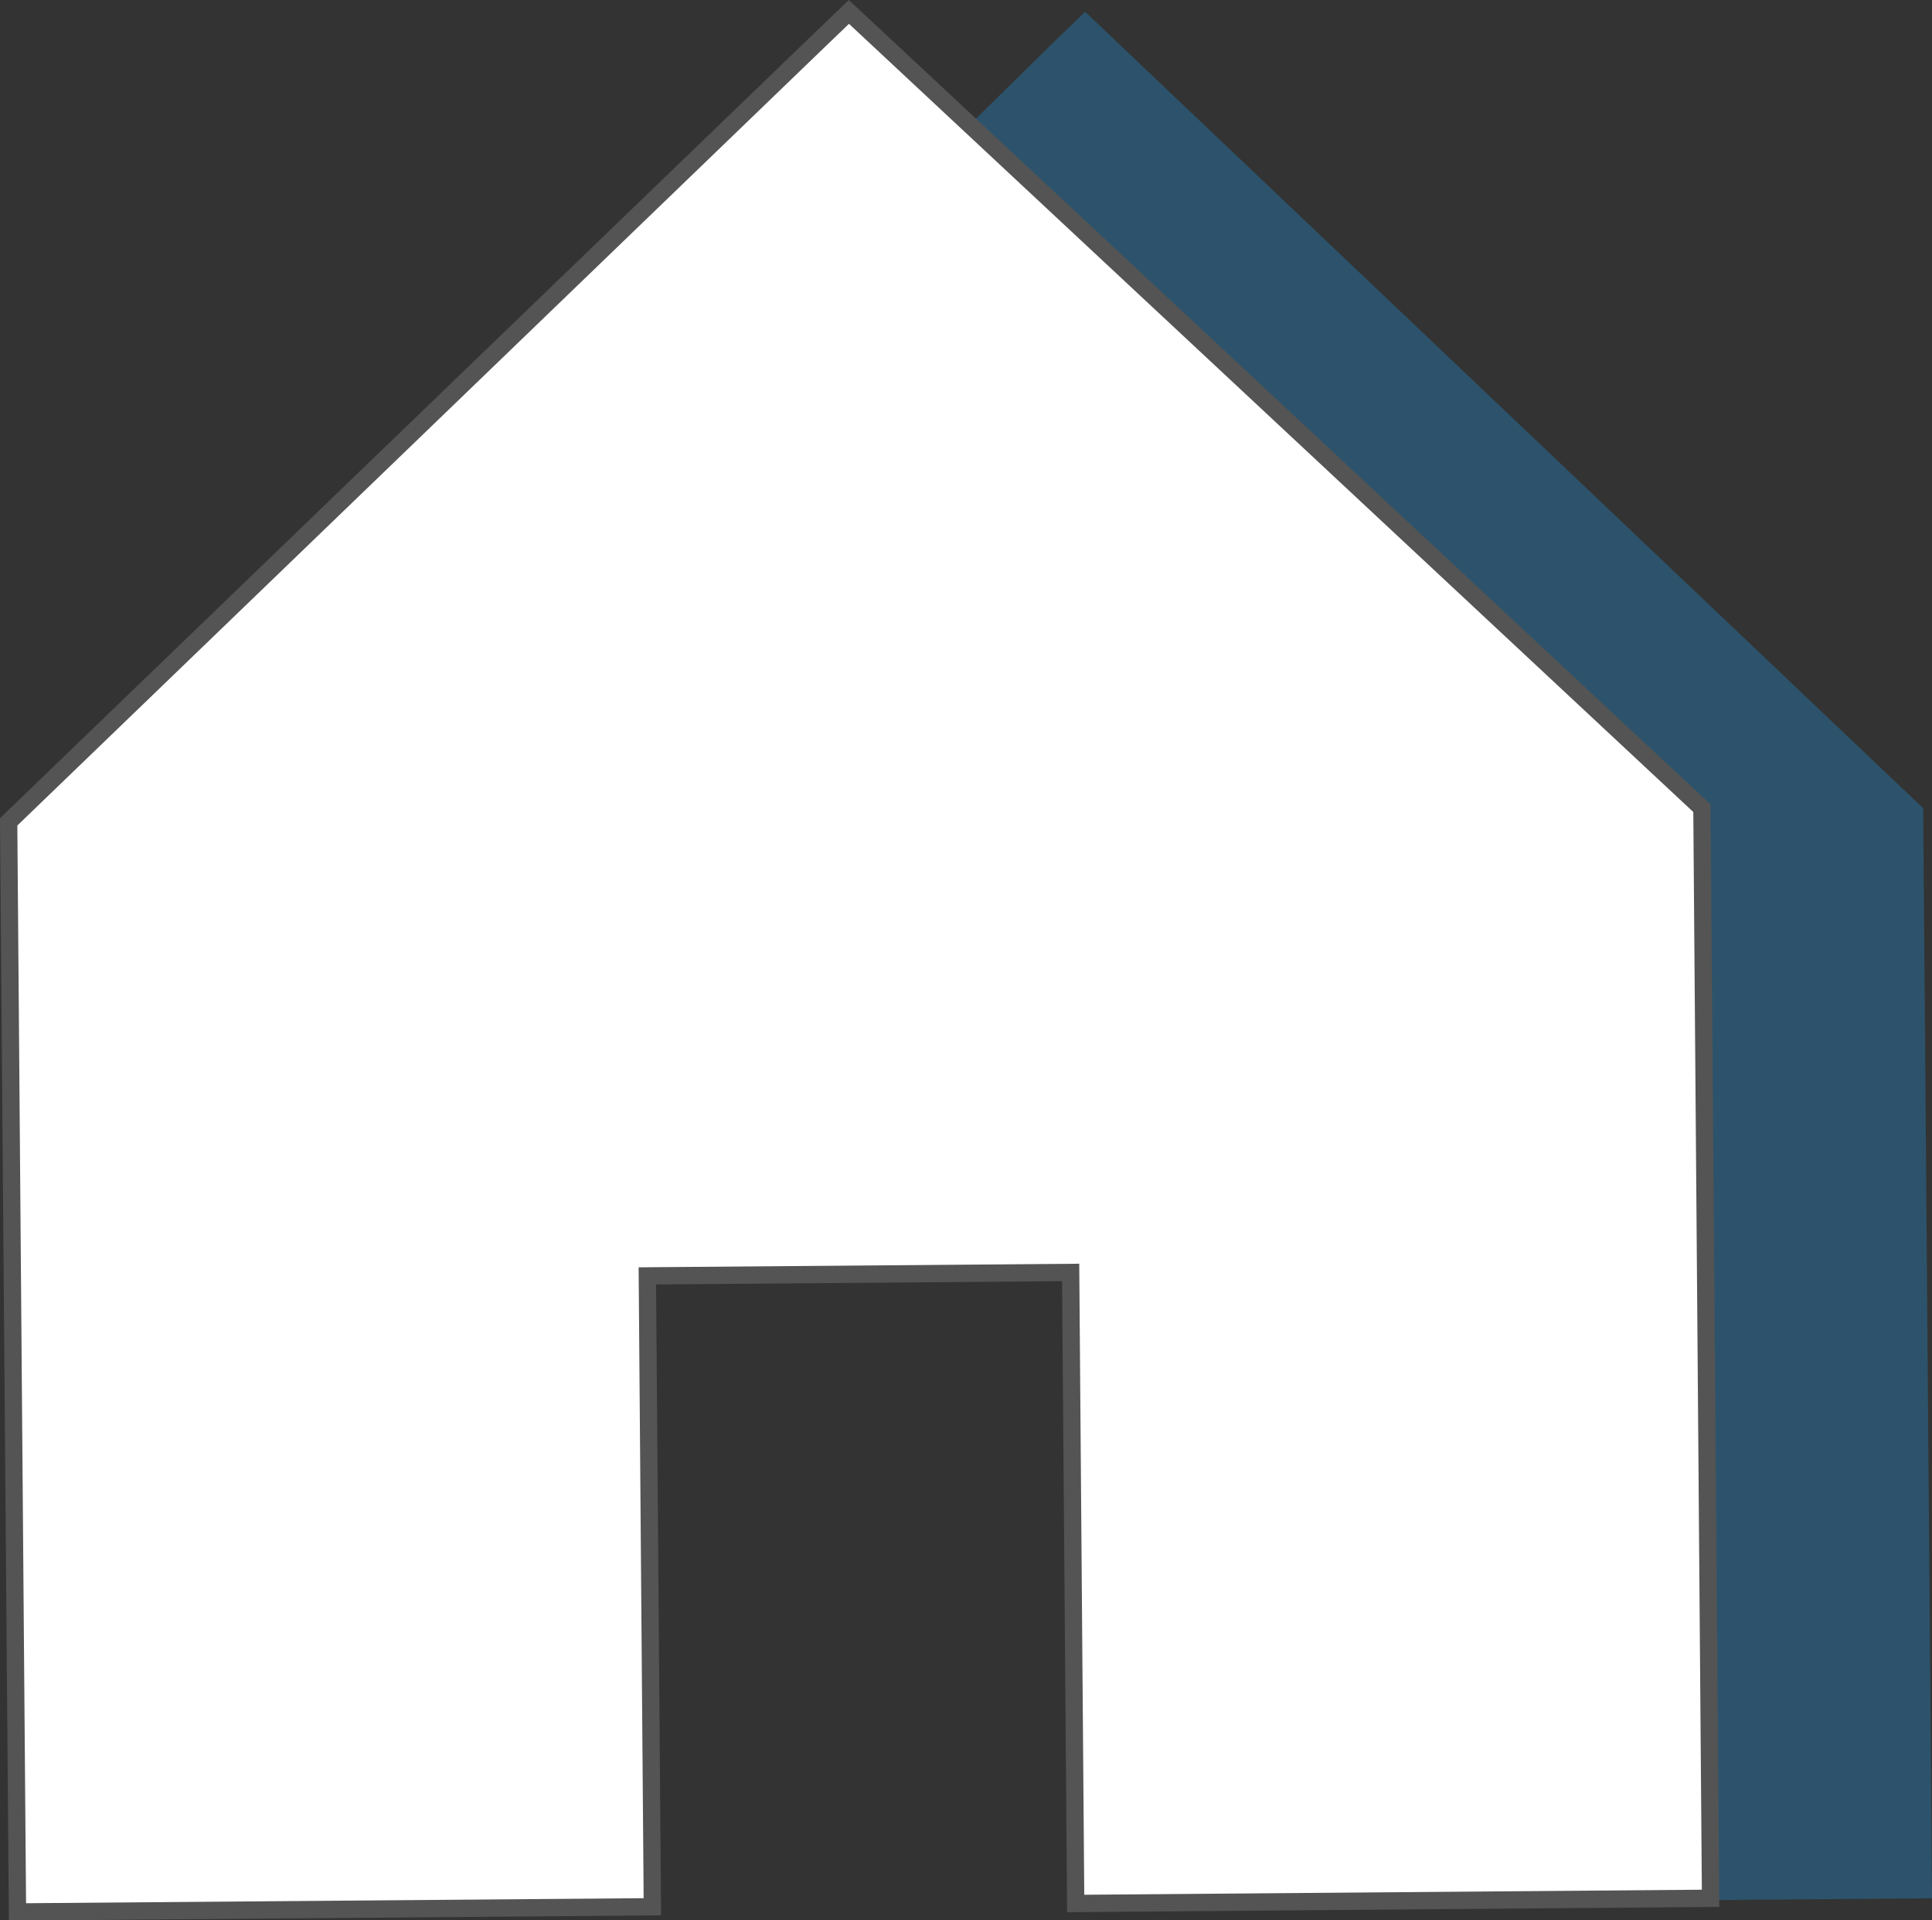 <svg xmlns="http://www.w3.org/2000/svg" viewBox="0 0 111.68 110.98"><rect x="0" y="0" width="111.68" height="110.98" fill="#333333" stroke="none"/><g id="Calque_2" data-name="Calque 2"><g id="Calque_1-2" data-name="Calque 1"><path d="M111.17,46.71l.51,63L75.62,110l-.29-36.46-20-14.1-23.76,11-16,40.09-.51-63L61,2.35,62.73.68l1.73,1.65Z" fill="#1f9dea" opacity="0.31"/><path d="M98.38,46.71l.5,63-36.7.3-.29-36.47-24.47.2.29,36.46-36.7.3-.51-63L47.33,2.36,49.07.69l1.76,1.64Z" fill="#fff" stroke="#545454" stroke-miterlimit="10"/></g></g></svg>